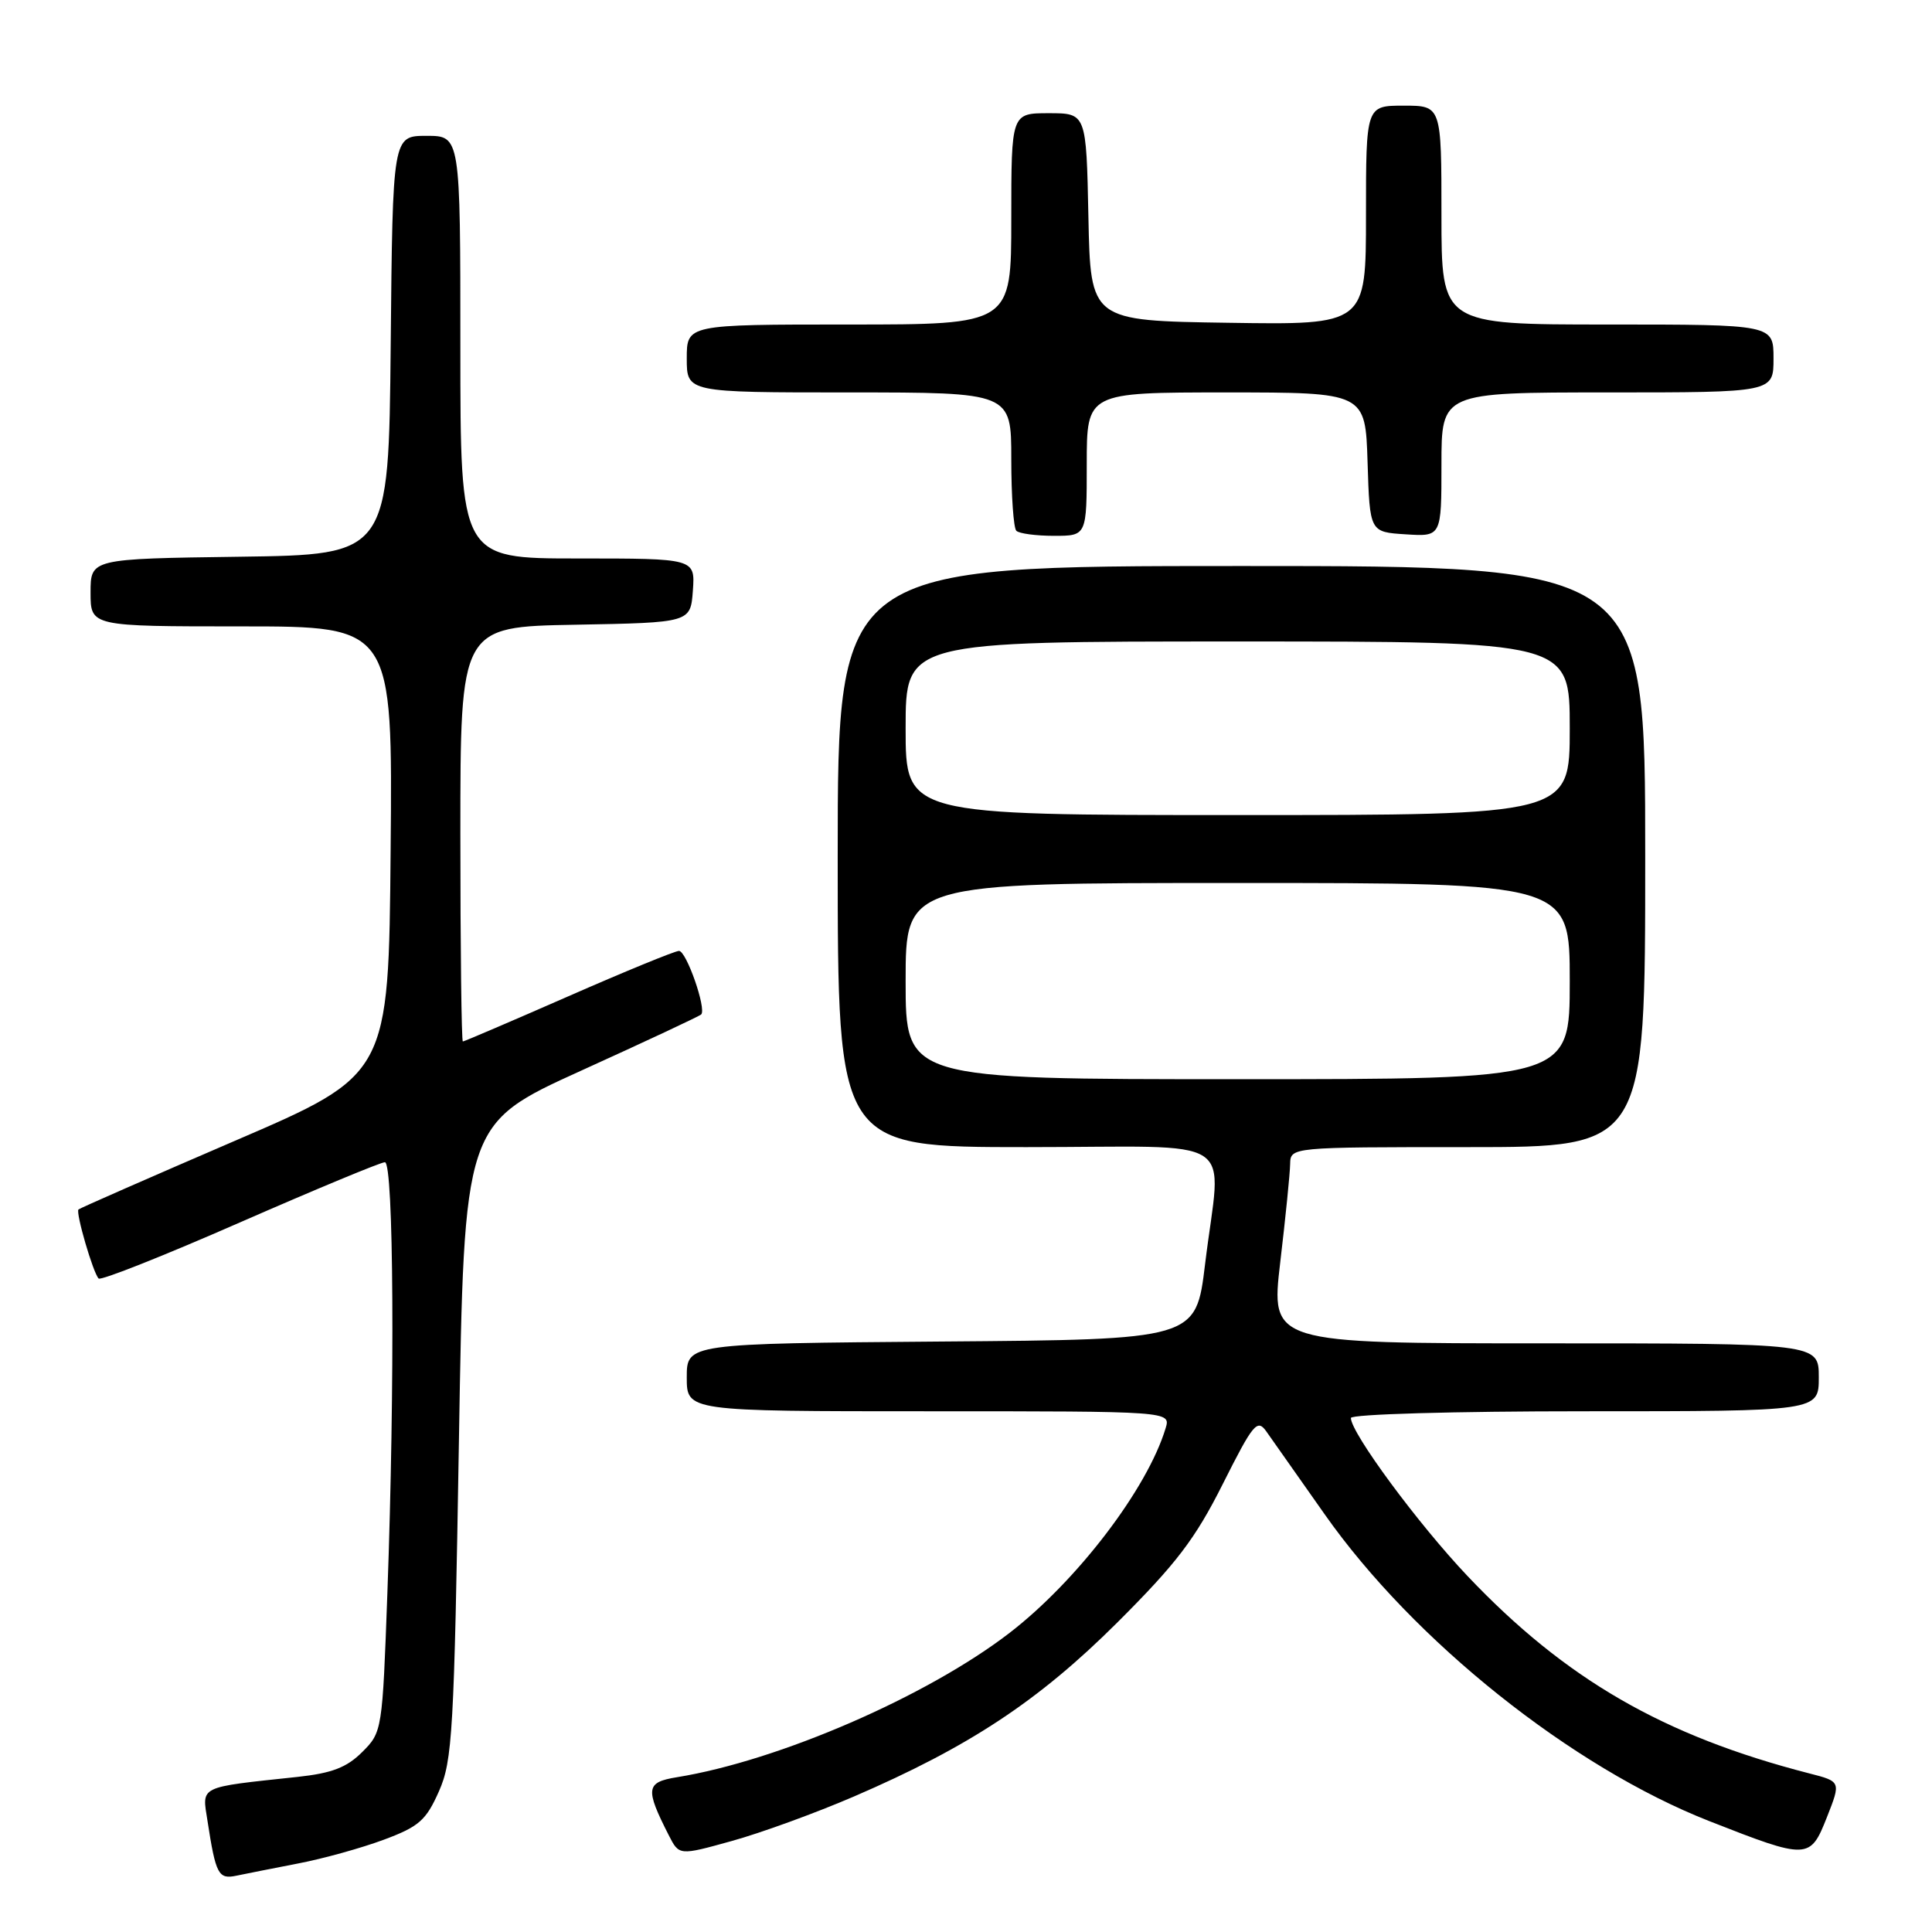 <?xml version="1.0" encoding="UTF-8" standalone="no"?>
<!DOCTYPE svg PUBLIC "-//W3C//DTD SVG 1.1//EN" "http://www.w3.org/Graphics/SVG/1.1/DTD/svg11.dtd" >
<svg xmlns="http://www.w3.org/2000/svg" xmlns:xlink="http://www.w3.org/1999/xlink" version="1.1" viewBox="0 0 256 256">
 <g >
 <path fill="currentColor"
d=" M 39.50 246.92 C 42.80 246.29 47.91 244.87 50.86 243.77 C 55.52 242.04 56.46 241.20 58.16 237.36 C 59.96 233.30 60.17 229.55 60.81 190.93 C 61.50 148.91 61.50 148.91 77.00 141.87 C 85.53 138.00 92.68 134.65 92.91 134.42 C 93.64 133.70 90.95 126.00 89.97 126.00 C 89.45 126.00 82.86 128.70 75.34 132.00 C 67.81 135.30 61.51 138.00 61.33 138.00 C 61.15 138.00 61.00 125.64 61.00 110.53 C 61.00 83.05 61.00 83.05 76.25 82.78 C 91.50 82.50 91.50 82.50 91.81 78.25 C 92.11 74.00 92.11 74.00 76.56 74.00 C 61.00 74.00 61.00 74.00 61.00 46.00 C 61.00 18.00 61.00 18.00 56.52 18.00 C 52.03 18.00 52.03 18.00 51.77 45.75 C 51.50 73.50 51.50 73.50 31.75 73.77 C 12.00 74.04 12.00 74.04 12.00 78.52 C 12.00 83.00 12.00 83.00 32.01 83.00 C 52.03 83.00 52.03 83.00 51.76 112.70 C 51.50 142.40 51.50 142.40 31.11 151.17 C 19.90 156.00 10.58 160.09 10.40 160.26 C 10.00 160.66 12.34 168.68 13.07 169.41 C 13.37 169.71 21.80 166.36 31.81 161.97 C 41.82 157.59 50.46 154.00 51.00 154.00 C 52.17 154.00 52.34 183.34 51.33 211.08 C 50.67 229.29 50.64 229.52 48.00 232.15 C 45.95 234.20 43.98 234.96 39.42 235.45 C 26.16 236.87 26.76 236.58 27.50 241.31 C 28.59 248.38 28.94 249.04 31.32 248.54 C 32.52 248.29 36.20 247.56 39.50 246.92 Z  M 113.12 238.06 C 128.42 231.46 137.60 225.40 148.04 215.00 C 155.87 207.19 158.37 203.92 162.02 196.65 C 166.04 188.65 166.59 187.98 167.78 189.65 C 168.50 190.67 171.98 195.61 175.51 200.63 C 187.33 217.45 208.28 234.16 226.50 241.31 C 239.57 246.44 239.85 246.43 242.08 240.78 C 243.94 236.06 243.94 236.06 239.72 234.98 C 220.42 230.01 207.45 222.52 194.49 208.87 C 187.93 201.96 179.00 189.86 179.00 187.89 C 179.00 187.39 192.66 187.00 210.00 187.00 C 241.00 187.00 241.00 187.00 241.00 182.50 C 241.00 178.00 241.00 178.00 204.69 178.00 C 168.38 178.00 168.38 178.00 169.64 167.25 C 170.34 161.34 170.93 155.49 170.95 154.25 C 171.00 152.00 171.00 152.00 194.50 152.00 C 218.00 152.00 218.00 152.00 218.00 113.50 C 218.00 75.00 218.00 75.00 164.50 75.00 C 111.00 75.00 111.00 75.00 111.00 113.50 C 111.00 152.00 111.00 152.00 136.00 152.00 C 164.83 152.00 161.80 150.02 159.68 167.50 C 158.47 177.50 158.47 177.50 124.73 177.76 C 91.00 178.03 91.00 178.03 91.00 182.51 C 91.00 187.00 91.00 187.00 123.07 187.00 C 155.13 187.00 155.13 187.00 154.45 189.25 C 152.03 197.27 142.73 209.46 133.78 216.36 C 122.86 224.77 103.22 233.30 89.70 235.49 C 85.58 236.16 85.46 236.98 88.62 243.19 C 89.99 245.88 89.99 245.88 96.97 243.94 C 100.81 242.88 108.08 240.23 113.12 238.06 Z  M 144.00 61.50 C 144.00 52.00 144.00 52.00 162.46 52.00 C 180.92 52.00 180.92 52.00 181.21 61.25 C 181.50 70.50 181.50 70.50 186.25 70.80 C 191.00 71.11 191.00 71.11 191.00 61.55 C 191.00 52.00 191.00 52.00 213.00 52.00 C 235.00 52.00 235.00 52.00 235.00 47.50 C 235.00 43.00 235.00 43.00 213.00 43.00 C 191.00 43.00 191.00 43.00 191.00 28.50 C 191.00 14.00 191.00 14.00 186.00 14.00 C 181.00 14.00 181.00 14.00 181.00 28.52 C 181.00 43.05 181.00 43.05 162.75 42.77 C 144.50 42.50 144.50 42.50 144.22 28.75 C 143.94 15.00 143.94 15.00 138.97 15.00 C 134.00 15.00 134.00 15.00 134.00 29.00 C 134.00 43.00 134.00 43.00 112.50 43.00 C 91.00 43.00 91.00 43.00 91.00 47.50 C 91.00 52.00 91.00 52.00 112.50 52.00 C 134.00 52.00 134.00 52.00 134.00 60.83 C 134.00 65.69 134.30 69.97 134.67 70.33 C 135.03 70.70 137.28 71.00 139.67 71.00 C 144.00 71.00 144.00 71.00 144.00 61.50 Z  M 120.00 130.00 C 120.00 117.00 120.00 117.00 164.00 117.00 C 208.00 117.00 208.00 117.00 208.00 130.00 C 208.00 143.00 208.00 143.00 164.00 143.00 C 120.00 143.00 120.00 143.00 120.00 130.00 Z  M 120.00 96.50 C 120.00 85.00 120.00 85.00 164.00 85.00 C 208.00 85.00 208.00 85.00 208.00 96.50 C 208.00 108.00 208.00 108.00 164.00 108.00 C 120.00 108.00 120.00 108.00 120.00 96.50 Z "/>
</g>
</svg>